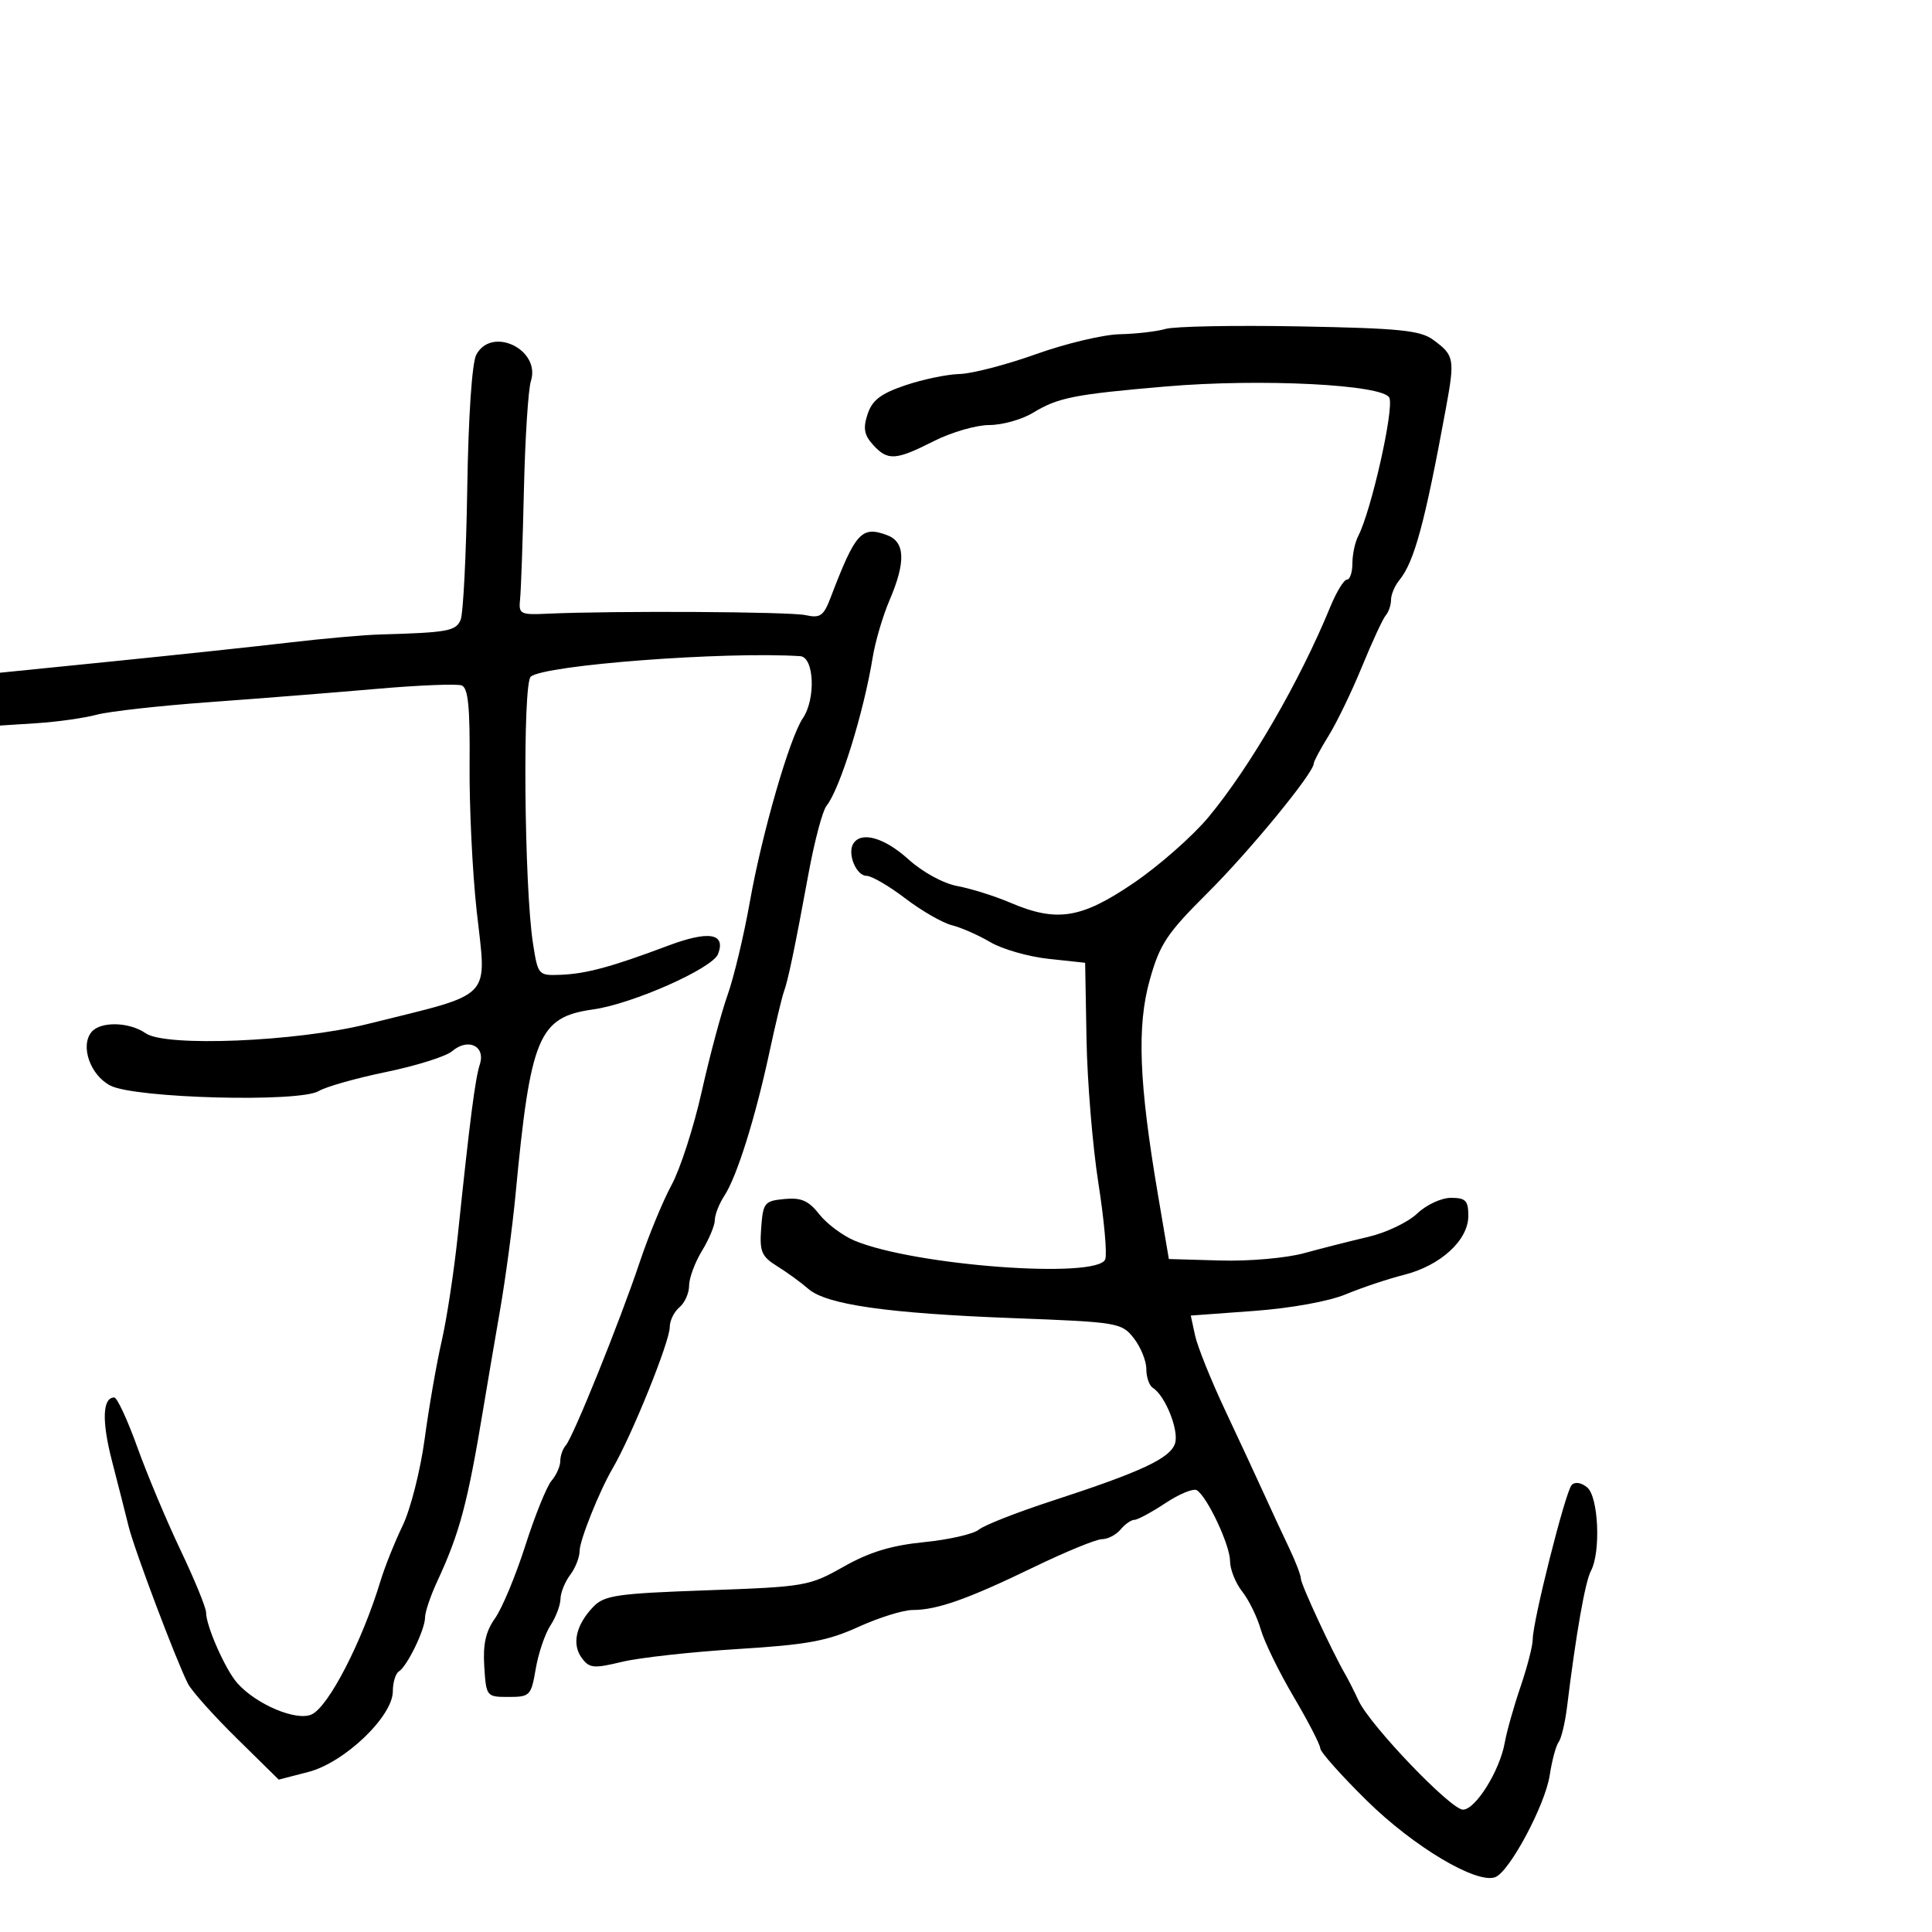 <svg xmlns="http://www.w3.org/2000/svg" width="300" height="300" viewBox="0 0 300 300" version="1.1">
	<path d="M 181 51.072 C 179.625 51.473, 176.414 51.845, 173.864 51.900 C 171.315 51.955, 165.465 53.348, 160.864 54.995 C 156.264 56.642, 150.925 58.028, 149 58.075 C 147.075 58.122, 143.283 58.912, 140.572 59.830 C 136.763 61.121, 135.435 62.137, 134.720 64.308 C 133.998 66.499, 134.181 67.542, 135.552 69.058 C 137.836 71.582, 139.061 71.509, 145 68.500 C 147.713 67.125, 151.583 66, 153.599 66 C 155.615 66, 158.667 65.149, 160.382 64.108 C 164.305 61.727, 166.774 61.237, 181 60.015 C 195.813 58.742, 214.955 59.718, 215.748 61.786 C 216.463 63.650, 212.912 79.370, 210.903 83.236 C 210.406 84.191, 210 86.104, 210 87.486 C 210 88.869, 209.618 90, 209.152 90 C 208.685 90, 207.519 91.912, 206.560 94.250 C 201.822 105.796, 194.105 119.118, 187.666 126.867 C 185.213 129.819, 179.975 134.431, 176.026 137.117 C 167.876 142.659, 164.106 143.255, 156.833 140.151 C 154.450 139.134, 150.786 137.984, 148.690 137.594 C 146.480 137.184, 143.281 135.442, 141.069 133.443 C 137.316 130.053, 133.717 129.031, 132.494 131.009 C 131.536 132.559, 132.959 136, 134.559 136 C 135.342 136, 138.046 137.575, 140.568 139.500 C 143.090 141.425, 146.343 143.299, 147.797 143.664 C 149.251 144.029, 151.947 145.216, 153.789 146.303 C 155.631 147.390, 159.694 148.553, 162.819 148.889 L 168.500 149.500 168.714 161.414 C 168.832 167.967, 169.660 177.998, 170.555 183.705 C 171.450 189.413, 171.931 194.739, 171.623 195.541 C 170.431 198.646, 142.001 196.534, 132.705 192.650 C 130.852 191.876, 128.384 190.033, 127.221 188.554 C 125.551 186.431, 124.412 185.932, 121.803 186.183 C 118.699 186.481, 118.482 186.753, 118.195 190.691 C 117.929 194.361, 118.240 195.099, 120.695 196.626 C 122.238 197.585, 124.400 199.158, 125.500 200.123 C 128.303 202.581, 137.764 203.936, 157.302 204.678 C 173.638 205.298, 174.157 205.385, 176.052 207.793 C 177.123 209.155, 178 211.307, 178 212.576 C 178 213.844, 178.453 215.162, 179.007 215.504 C 180.930 216.693, 183.100 222.109, 182.460 224.125 C 181.725 226.442, 177.262 228.528, 163.310 233.074 C 157.915 234.833, 152.825 236.833, 152 237.518 C 151.175 238.204, 147.350 239.079, 143.500 239.462 C 138.409 239.970, 135 241.008, 131 243.271 C 125.658 246.292, 125.049 246.398, 109.775 246.941 C 95.780 247.438, 93.838 247.720, 92.129 249.500 C 89.442 252.298, 88.759 255.288, 90.319 257.421 C 91.510 259.050, 92.154 259.115, 96.573 258.052 C 99.283 257.401, 107.350 256.506, 114.500 256.065 C 125.323 255.397, 128.468 254.822, 133.279 252.631 C 136.457 251.184, 140.250 250, 141.708 250 C 145.507 250, 150.252 248.323, 160.500 243.359 C 165.450 240.961, 170.232 239, 171.128 239 C 172.023 239, 173.315 238.325, 174 237.500 C 174.685 236.675, 175.649 236, 176.144 236 C 176.638 236, 178.807 234.832, 180.964 233.405 C 183.120 231.978, 185.314 231.076, 185.839 231.400 C 187.464 232.405, 191 239.937, 191 242.396 C 191 243.680, 191.850 245.811, 192.888 247.131 C 193.927 248.451, 195.223 251.099, 195.769 253.016 C 196.315 254.932, 198.615 259.643, 200.881 263.484 C 203.146 267.325, 205.005 270.925, 205.012 271.484 C 205.018 272.043, 208.280 275.705, 212.262 279.622 C 219.529 286.773, 229.301 292.589, 232.187 291.482 C 234.407 290.630, 239.935 280.278, 240.640 275.654 C 240.988 273.369, 241.613 271.050, 242.029 270.500 C 242.445 269.950, 243.033 267.475, 243.336 265 C 244.712 253.750, 246.142 245.603, 247.032 243.941 C 248.598 241.014, 248.218 232.426, 246.458 230.965 C 245.541 230.204, 244.564 230.053, 244.048 230.592 C 243.082 231.604, 238 251.751, 238 254.569 C 238 255.558, 237.146 258.872, 236.102 261.933 C 235.059 264.995, 233.958 268.895, 233.657 270.599 C 232.888 274.955, 229.116 281, 227.167 281 C 225.272 281, 212.737 267.913, 210.965 264.085 C 210.307 262.663, 209.377 260.825, 208.898 260 C 206.877 256.518, 202 246.008, 202 245.136 C 202 244.615, 201.174 242.459, 200.165 240.345 C 199.155 238.230, 197.410 234.475, 196.287 232 C 195.163 229.525, 192.445 223.675, 190.246 219 C 188.047 214.325, 185.945 209.101, 185.575 207.391 L 184.903 204.281 194.698 203.562 C 200.461 203.139, 206.348 202.072, 208.997 200.970 C 211.474 199.939, 215.525 198.586, 218 197.961 C 223.686 196.528, 228 192.580, 228 188.813 C 228 186.425, 227.593 186, 225.305 186 C 223.812 186, 221.470 187.089, 220.055 188.441 C 218.650 189.783, 215.250 191.408, 212.500 192.051 C 209.750 192.694, 205.250 193.837, 202.500 194.591 C 199.720 195.354, 193.947 195.860, 189.500 195.731 L 181.500 195.500 179.803 185.500 C 176.850 168.099, 176.517 159.341, 178.535 152.154 C 180.099 146.585, 181.197 144.934, 187.508 138.654 C 194.049 132.146, 204 120.019, 204 118.556 C 204 118.228, 205.042 116.282, 206.315 114.230 C 207.588 112.179, 209.919 107.350, 211.495 103.500 C 213.070 99.650, 214.729 96.073, 215.180 95.550 C 215.631 95.028, 216 93.938, 216 93.129 C 216 92.320, 216.582 90.947, 217.293 90.079 C 219.606 87.255, 221.247 81.206, 224.494 63.537 C 225.937 55.686, 225.845 55.179, 222.534 52.761 C 220.524 51.293, 217.300 50.969, 201.827 50.683 C 191.747 50.497, 182.375 50.672, 181 51.072 M 73.960 55.076 C 73.293 56.320, 72.731 64.625, 72.555 75.826 C 72.394 86.097, 71.930 95.287, 71.524 96.250 C 70.788 97.996, 69.500 98.229, 59 98.522 C 56.525 98.591, 50.225 99.150, 45 99.764 C 39.775 100.377, 27.512 101.685, 17.750 102.670 L -0 104.460 0 108.563 L 0 112.665 5.750 112.293 C 8.913 112.089, 13.075 111.500, 15 110.983 C 16.925 110.466, 24.800 109.587, 32.500 109.029 C 40.200 108.471, 51.870 107.545, 58.434 106.971 C 64.997 106.397, 70.964 106.156, 71.692 106.435 C 72.696 106.821, 72.993 109.795, 72.917 118.722 C 72.863 125.200, 73.354 135.389, 74.009 141.364 C 75.562 155.515, 76.976 154.047, 57 159.025 C 46.037 161.758, 25.692 162.598, 22.619 160.446 C 20.082 158.669, 15.605 158.565, 14.211 160.250 C 12.421 162.414, 14.019 166.959, 17.138 168.571 C 20.963 170.549, 46.536 171.217, 49.500 169.416 C 50.600 168.747, 55.325 167.412, 60 166.448 C 64.675 165.484, 69.271 164.035, 70.213 163.227 C 72.675 161.115, 75.422 162.416, 74.511 165.262 C 73.777 167.554, 72.982 173.722, 71.094 191.752 C 70.504 197.391, 69.374 204.816, 68.583 208.252 C 67.792 211.688, 66.605 218.505, 65.946 223.401 C 65.287 228.296, 63.746 234.371, 62.522 236.901 C 61.298 239.430, 59.750 243.300, 59.082 245.500 C 56.212 254.953, 51.032 264.994, 48.395 266.215 C 46.041 267.304, 39.805 264.680, 36.850 261.356 C 35.005 259.281, 32 252.490, 32 250.395 C 32 249.646, 30.228 245.314, 28.061 240.767 C 25.895 236.220, 22.868 229.012, 21.335 224.750 C 19.802 220.488, 18.185 217, 17.742 217 C 15.911 217, 15.782 220.660, 17.394 226.886 C 18.336 230.524, 19.493 235.075, 19.966 237 C 20.855 240.621, 27.347 257.835, 29.187 261.449 C 29.760 262.577, 33.167 266.389, 36.756 269.920 L 43.281 276.340 47.891 275.147 C 53.492 273.697, 61 266.522, 61 262.617 C 61 261.243, 61.422 259.858, 61.937 259.539 C 63.229 258.740, 66 253.028, 66 251.162 C 66 250.320, 66.850 247.802, 67.888 245.566 C 71.394 238.014, 72.612 233.435, 75.082 218.500 C 75.628 215.200, 76.777 208.450, 77.636 203.500 C 78.496 198.550, 79.582 190.450, 80.051 185.500 C 82.382 160.886, 83.619 157.935, 92.108 156.743 C 98.218 155.884, 110.643 150.374, 111.499 148.142 C 112.741 144.907, 110.072 144.466, 103.711 146.856 C 94.930 150.156, 91.011 151.215, 87.022 151.367 C 83.594 151.498, 83.532 151.428, 82.763 146.500 C 81.390 137.711, 81.129 106.137, 82.420 105.066 C 84.597 103.260, 112.531 101.137, 124.250 101.888 C 126.425 102.027, 126.703 108.517, 124.663 111.527 C 122.609 114.557, 118.316 129.426, 116.442 140 C 115.516 145.225, 113.957 151.750, 112.979 154.500 C 112.001 157.250, 110.193 164, 108.963 169.500 C 107.732 175, 105.626 181.525, 104.282 184 C 102.939 186.475, 100.710 191.875, 99.330 196 C 96.261 205.172, 89.004 223.149, 87.846 224.450 C 87.381 224.972, 87 226.062, 87 226.871 C 87 227.680, 86.390 229.053, 85.645 229.921 C 84.900 230.790, 83.066 235.325, 81.571 240 C 80.076 244.675, 77.961 249.752, 76.873 251.282 C 75.422 253.320, 74.974 255.325, 75.197 258.782 C 75.496 263.442, 75.543 263.500, 78.972 263.500 C 82.293 263.500, 82.477 263.309, 83.192 259.120 C 83.604 256.711, 84.629 253.690, 85.470 252.405 C 86.312 251.121, 87.014 249.267, 87.032 248.285 C 87.049 247.303, 87.724 245.626, 88.532 244.559 C 89.339 243.491, 90 241.816, 90 240.836 C 90 239.197, 93.058 231.554, 95.135 228 C 98.102 222.925, 104 208.325, 104 206.057 C 104 205.060, 104.675 203.685, 105.500 203 C 106.325 202.315, 107.002 200.798, 107.004 199.628 C 107.006 198.457, 107.906 196.027, 109.004 194.226 C 110.102 192.425, 111 190.272, 111 189.441 C 111 188.610, 111.672 186.904, 112.493 185.651 C 114.417 182.714, 117.273 173.622, 119.451 163.500 C 120.398 159.100, 121.419 154.825, 121.721 154 C 122.386 152.178, 123.388 147.370, 125.575 135.500 C 126.488 130.550, 127.730 125.885, 128.336 125.134 C 130.417 122.553, 134.107 110.694, 135.517 102.048 C 135.917 99.600, 137.089 95.625, 138.122 93.215 C 140.674 87.262, 140.559 84.143, 137.750 83.099 C 133.778 81.623, 132.848 82.650, 128.976 92.798 C 127.885 95.658, 127.365 96.019, 125.070 95.515 C 122.616 94.976, 95.284 94.826, 85 95.295 C 80.751 95.489, 80.515 95.361, 80.761 93 C 80.905 91.625, 81.172 83.975, 81.356 76 C 81.540 68.025, 82.026 60.455, 82.435 59.178 C 84.004 54.287, 76.361 50.588, 73.960 55.076" stroke="none" fill="black" fill-rule="evenodd"/>
</svg>